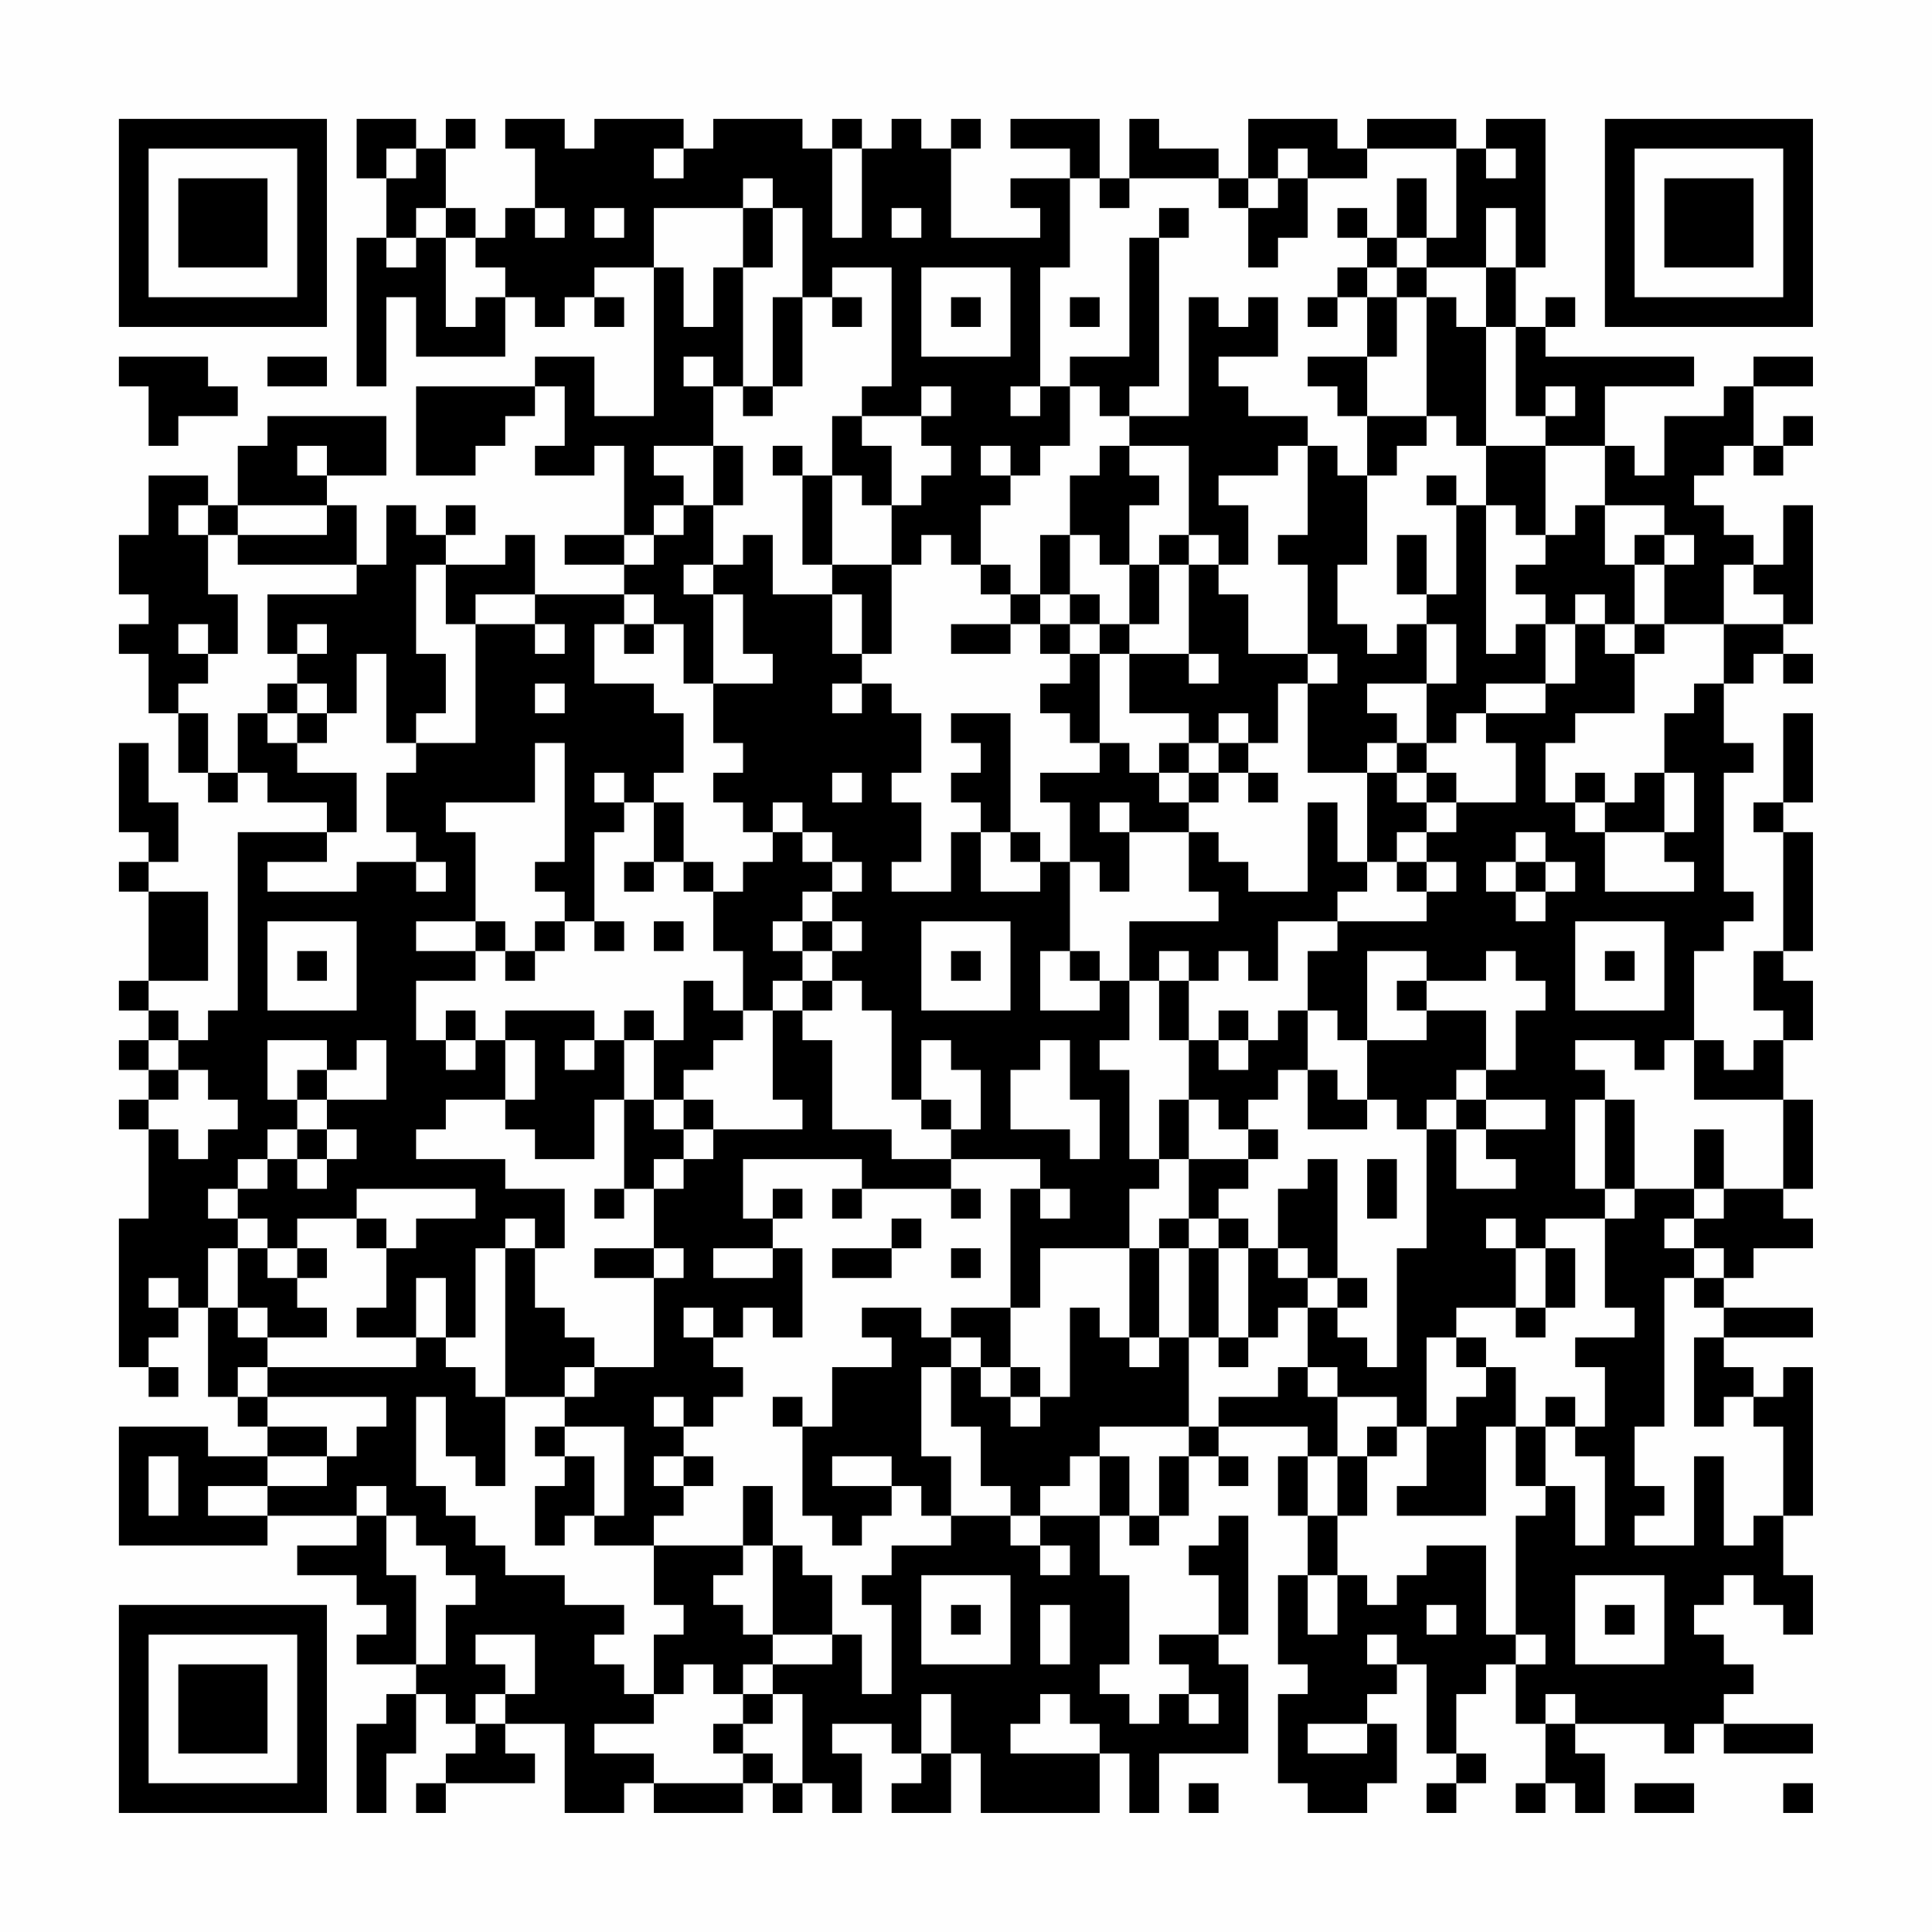 <?xml version="1.0" encoding="UTF-8"?>
<svg xmlns="http://www.w3.org/2000/svg" version="1.1" width="300" height="300" viewBox="0 0 300 300"><rect x="0" y="0" width="300" height="300" fill="#fefefe"/><g transform="scale(4.615)"><g transform="translate(4,4)"><path fill-rule="evenodd" d="M8 0L8 2L9 2L9 4L8 4L8 9L9 9L9 6L10 6L10 8L13 8L13 6L14 6L14 7L15 7L15 6L16 6L16 7L17 7L17 6L16 6L16 5L18 5L18 10L16 10L16 8L14 8L14 9L10 9L10 12L12 12L12 11L13 11L13 10L14 10L14 9L15 9L15 11L14 11L14 12L16 12L16 11L17 11L17 14L15 14L15 15L17 15L17 16L14 16L14 14L13 14L13 15L11 15L11 14L12 14L12 13L11 13L11 14L10 14L10 13L9 13L9 15L8 15L8 13L7 13L7 12L9 12L9 10L5 10L5 11L4 11L4 13L3 13L3 12L1 12L1 14L0 14L0 16L1 16L1 17L0 17L0 18L1 18L1 20L2 20L2 22L3 22L3 23L4 23L4 22L5 22L5 23L7 23L7 24L4 24L4 30L3 30L3 31L2 31L2 30L1 30L1 29L3 29L3 26L1 26L1 25L2 25L2 23L1 23L1 21L0 21L0 24L1 24L1 25L0 25L0 26L1 26L1 29L0 29L0 30L1 30L1 31L0 31L0 32L1 32L1 33L0 33L0 34L1 34L1 37L0 37L0 42L1 42L1 43L2 43L2 42L1 42L1 41L2 41L2 40L3 40L3 43L4 43L4 44L5 44L5 45L3 45L3 44L0 44L0 48L5 48L5 47L8 47L8 48L6 48L6 49L8 49L8 50L9 50L9 51L8 51L8 52L10 52L10 53L9 53L9 54L8 54L8 57L9 57L9 55L10 55L10 53L11 53L11 54L12 54L12 55L11 55L11 56L10 56L10 57L11 57L11 56L14 56L14 55L13 55L13 54L15 54L15 57L17 57L17 56L18 56L18 57L21 57L21 56L22 56L22 57L23 57L23 56L24 56L24 57L25 57L25 55L24 55L24 54L26 54L26 55L27 55L27 56L26 56L26 57L28 57L28 55L29 55L29 57L33 57L33 55L34 55L34 57L35 57L35 55L38 55L38 52L37 52L37 51L38 51L38 47L37 47L37 48L36 48L36 49L37 49L37 51L35 51L35 52L36 52L36 53L35 53L35 54L34 54L34 53L33 53L33 52L34 52L34 49L33 49L33 47L34 47L34 48L35 48L35 47L36 47L36 45L37 45L37 46L38 46L38 45L37 45L37 44L40 44L40 45L39 45L39 47L40 47L40 49L39 49L39 52L40 52L40 53L39 53L39 56L40 56L40 57L42 57L42 56L43 56L43 54L42 54L42 53L43 53L43 52L44 52L44 55L45 55L45 56L44 56L44 57L45 57L45 56L46 56L46 55L45 55L45 53L46 53L46 52L47 52L47 54L48 54L48 56L47 56L47 57L48 57L48 56L49 56L49 57L50 57L50 55L49 55L49 54L52 54L52 55L53 55L53 54L54 54L54 55L57 55L57 54L54 54L54 53L55 53L55 52L54 52L54 51L53 51L53 50L54 50L54 49L55 49L55 50L56 50L56 51L57 51L57 49L56 49L56 47L57 47L57 42L56 42L56 43L55 43L55 42L54 42L54 41L57 41L57 40L54 40L54 39L55 39L55 38L57 38L57 37L56 37L56 36L57 36L57 33L56 33L56 31L57 31L57 29L56 29L56 28L57 28L57 24L56 24L56 23L57 23L57 20L56 20L56 23L55 23L55 24L56 24L56 28L55 28L55 30L56 30L56 31L55 31L55 32L54 32L54 31L53 31L53 28L54 28L54 27L55 27L55 26L54 26L54 22L55 22L55 21L54 21L54 19L55 19L55 18L56 18L56 19L57 19L57 18L56 18L56 17L57 17L57 13L56 13L56 15L55 15L55 14L54 14L54 13L53 13L53 12L54 12L54 11L55 11L55 12L56 12L56 11L57 11L57 10L56 10L56 11L55 11L55 9L57 9L57 8L55 8L55 9L54 9L54 10L52 10L52 12L51 12L51 11L50 11L50 9L53 9L53 8L48 8L48 7L49 7L49 6L48 6L48 7L47 7L47 5L48 5L48 0L46 0L46 1L45 1L45 0L42 0L42 1L41 1L41 0L38 0L38 2L37 2L37 1L35 1L35 0L34 0L34 2L33 2L33 0L30 0L30 1L32 1L32 2L30 2L30 3L31 3L31 4L28 4L28 1L29 1L29 0L28 0L28 1L27 1L27 0L26 0L26 1L25 1L25 0L24 0L24 1L23 1L23 0L20 0L20 1L19 1L19 0L16 0L16 1L15 1L15 0L13 0L13 1L14 1L14 3L13 3L13 4L12 4L12 3L11 3L11 1L12 1L12 0L11 0L11 1L10 1L10 0ZM9 1L9 2L10 2L10 1ZM18 1L18 2L19 2L19 1ZM24 1L24 4L25 4L25 1ZM39 1L39 2L38 2L38 3L37 3L37 2L34 2L34 3L33 3L33 2L32 2L32 5L31 5L31 9L30 9L30 10L31 10L31 9L32 9L32 11L31 11L31 12L30 12L30 11L29 11L29 12L30 12L30 13L29 13L29 15L28 15L28 14L27 14L27 15L26 15L26 13L27 13L27 12L28 12L28 11L27 11L27 10L28 10L28 9L27 9L27 10L25 10L25 9L26 9L26 5L24 5L24 6L23 6L23 3L22 3L22 2L21 2L21 3L18 3L18 5L19 5L19 7L20 7L20 5L21 5L21 9L20 9L20 8L19 8L19 9L20 9L20 11L18 11L18 12L19 12L19 13L18 13L18 14L17 14L17 15L18 15L18 14L19 14L19 13L20 13L20 15L19 15L19 16L20 16L20 19L19 19L19 17L18 17L18 16L17 16L17 17L16 17L16 19L18 19L18 20L19 20L19 22L18 22L18 23L17 23L17 22L16 22L16 23L17 23L17 24L16 24L16 27L15 27L15 26L14 26L14 25L15 25L15 21L14 21L14 23L11 23L11 24L12 24L12 27L10 27L10 28L12 28L12 29L10 29L10 31L11 31L11 32L12 32L12 31L13 31L13 33L11 33L11 34L10 34L10 35L13 35L13 36L15 36L15 38L14 38L14 37L13 37L13 38L12 38L12 41L11 41L11 39L10 39L10 41L8 41L8 40L9 40L9 38L10 38L10 37L12 37L12 36L8 36L8 37L6 37L6 38L5 38L5 37L4 37L4 36L5 36L5 35L6 35L6 36L7 36L7 35L8 35L8 34L7 34L7 33L9 33L9 31L8 31L8 32L7 32L7 31L5 31L5 33L6 33L6 34L5 34L5 35L4 35L4 36L3 36L3 37L4 37L4 38L3 38L3 40L4 40L4 41L5 41L5 42L4 42L4 43L5 43L5 44L7 44L7 45L5 45L5 46L3 46L3 47L5 47L5 46L7 46L7 45L8 45L8 44L9 44L9 43L5 43L5 42L10 42L10 41L11 41L11 42L12 42L12 43L13 43L13 46L12 46L12 45L11 45L11 43L10 43L10 46L11 46L11 47L12 47L12 48L13 48L13 49L15 49L15 50L17 50L17 51L16 51L16 52L17 52L17 53L18 53L18 54L16 54L16 55L18 55L18 56L21 56L21 55L22 55L22 56L23 56L23 53L22 53L22 52L24 52L24 51L25 51L25 53L26 53L26 50L25 50L25 49L26 49L26 48L28 48L28 47L30 47L30 48L31 48L31 49L32 49L32 48L31 48L31 47L33 47L33 45L34 45L34 47L35 47L35 45L36 45L36 44L37 44L37 43L39 43L39 42L40 42L40 43L41 43L41 45L40 45L40 47L41 47L41 49L40 49L40 51L41 51L41 49L42 49L42 50L43 50L43 49L44 49L44 48L46 48L46 51L47 51L47 52L48 52L48 51L47 51L47 47L48 47L48 46L49 46L49 48L50 48L50 45L49 45L49 44L50 44L50 42L49 42L49 41L51 41L51 40L50 40L50 37L51 37L51 36L53 36L53 37L52 37L52 38L53 38L53 39L52 39L52 44L51 44L51 46L52 46L52 47L51 47L51 48L53 48L53 45L54 45L54 48L55 48L55 47L56 47L56 44L55 44L55 43L54 43L54 44L53 44L53 41L54 41L54 40L53 40L53 39L54 39L54 38L53 38L53 37L54 37L54 36L56 36L56 33L53 33L53 31L52 31L52 32L51 32L51 31L49 31L49 32L50 32L50 33L49 33L49 36L50 36L50 37L48 37L48 38L47 38L47 37L46 37L46 38L47 38L47 40L45 40L45 41L44 41L44 44L43 44L43 43L41 43L41 42L40 42L40 40L41 40L41 41L42 41L42 42L43 42L43 38L44 38L44 34L45 34L45 36L47 36L47 35L46 35L46 34L48 34L48 33L46 33L46 32L47 32L47 30L48 30L48 29L47 29L47 28L46 28L46 29L44 29L44 28L42 28L42 31L41 31L41 30L40 30L40 28L41 28L41 27L44 27L44 26L45 26L45 25L44 25L44 24L45 24L45 23L47 23L47 21L46 21L46 20L48 20L48 19L49 19L49 17L50 17L50 18L51 18L51 20L49 20L49 21L48 21L48 23L49 23L49 24L50 24L50 26L53 26L53 25L52 25L52 24L53 24L53 22L52 22L52 20L53 20L53 19L54 19L54 17L56 17L56 16L55 16L55 15L54 15L54 17L52 17L52 15L53 15L53 14L52 14L52 13L50 13L50 11L48 11L48 10L49 10L49 9L48 9L48 10L47 10L47 7L46 7L46 5L47 5L47 3L46 3L46 5L44 5L44 4L45 4L45 1L42 1L42 2L40 2L40 1ZM46 1L46 2L47 2L47 1ZM39 2L39 3L38 3L38 5L39 5L39 4L40 4L40 2ZM43 2L43 4L42 4L42 3L41 3L41 4L42 4L42 5L41 5L41 6L40 6L40 7L41 7L41 6L42 6L42 8L40 8L40 9L41 9L41 10L42 10L42 12L41 12L41 11L40 11L40 10L38 10L38 9L37 9L37 8L39 8L39 6L38 6L38 7L37 7L37 6L36 6L36 10L34 10L34 9L35 9L35 4L36 4L36 3L35 3L35 4L34 4L34 8L32 8L32 9L33 9L33 10L34 10L34 11L33 11L33 12L32 12L32 14L31 14L31 16L30 16L30 15L29 15L29 16L30 16L30 17L28 17L28 18L30 18L30 17L31 17L31 18L32 18L32 19L31 19L31 20L32 20L32 21L33 21L33 22L31 22L31 23L32 23L32 25L31 25L31 24L30 24L30 20L28 20L28 21L29 21L29 22L28 22L28 23L29 23L29 24L28 24L28 26L26 26L26 25L27 25L27 23L26 23L26 22L27 22L27 20L26 20L26 19L25 19L25 18L26 18L26 15L24 15L24 12L25 12L25 13L26 13L26 11L25 11L25 10L24 10L24 12L23 12L23 11L22 11L22 12L23 12L23 15L24 15L24 16L22 16L22 14L21 14L21 15L20 15L20 16L21 16L21 18L22 18L22 19L20 19L20 21L21 21L21 22L20 22L20 23L21 23L21 24L22 24L22 25L21 25L21 26L20 26L20 25L19 25L19 23L18 23L18 25L17 25L17 26L18 26L18 25L19 25L19 26L20 26L20 28L21 28L21 30L20 30L20 29L19 29L19 31L18 31L18 30L17 30L17 31L16 31L16 30L13 30L13 31L14 31L14 33L13 33L13 34L14 34L14 35L16 35L16 33L17 33L17 36L16 36L16 37L17 37L17 36L18 36L18 38L16 38L16 39L18 39L18 42L16 42L16 41L15 41L15 40L14 40L14 38L13 38L13 43L15 43L15 44L14 44L14 45L15 45L15 46L14 46L14 48L15 48L15 47L16 47L16 48L18 48L18 50L19 50L19 51L18 51L18 53L19 53L19 52L20 52L20 53L21 53L21 54L20 54L20 55L21 55L21 54L22 54L22 53L21 53L21 52L22 52L22 51L24 51L24 49L23 49L23 48L22 48L22 46L21 46L21 48L18 48L18 47L19 47L19 46L20 46L20 45L19 45L19 44L20 44L20 43L21 43L21 42L20 42L20 41L21 41L21 40L22 40L22 41L23 41L23 38L22 38L22 37L23 37L23 36L22 36L22 37L21 37L21 35L25 35L25 36L24 36L24 37L25 37L25 36L28 36L28 37L29 37L29 36L28 36L28 35L31 35L31 36L30 36L30 40L28 40L28 41L27 41L27 40L25 40L25 41L26 41L26 42L24 42L24 44L23 44L23 43L22 43L22 44L23 44L23 47L24 47L24 48L25 48L25 47L26 47L26 46L27 46L27 47L28 47L28 45L27 45L27 42L28 42L28 44L29 44L29 46L30 46L30 47L31 47L31 46L32 46L32 45L33 45L33 44L36 44L36 41L37 41L37 42L38 42L38 41L39 41L39 40L40 40L40 39L41 39L41 40L42 40L42 39L41 39L41 35L40 35L40 36L39 36L39 38L38 38L38 37L37 37L37 36L38 36L38 35L39 35L39 34L38 34L38 33L39 33L39 32L40 32L40 34L42 34L42 33L43 33L43 34L44 34L44 33L45 33L45 34L46 34L46 33L45 33L45 32L46 32L46 30L44 30L44 29L43 29L43 30L44 30L44 31L42 31L42 33L41 33L41 32L40 32L40 30L39 30L39 31L38 31L38 30L37 30L37 31L36 31L36 29L37 29L37 28L38 28L38 29L39 29L39 27L41 27L41 26L42 26L42 25L43 25L43 26L44 26L44 25L43 25L43 24L44 24L44 23L45 23L45 22L44 22L44 21L45 21L45 20L46 20L46 19L48 19L48 17L49 17L49 16L50 16L50 17L51 17L51 18L52 18L52 17L51 17L51 15L52 15L52 14L51 14L51 15L50 15L50 13L49 13L49 14L48 14L48 11L46 11L46 7L45 7L45 6L44 6L44 5L43 5L43 4L44 4L44 2ZM10 3L10 4L9 4L9 5L10 5L10 4L11 4L11 7L12 7L12 6L13 6L13 5L12 5L12 4L11 4L11 3ZM14 3L14 4L15 4L15 3ZM16 3L16 4L17 4L17 3ZM21 3L21 5L22 5L22 3ZM26 3L26 4L27 4L27 3ZM27 5L27 8L30 8L30 5ZM42 5L42 6L43 6L43 8L42 8L42 10L44 10L44 11L43 11L43 12L42 12L42 15L41 15L41 17L42 17L42 18L43 18L43 17L44 17L44 19L42 19L42 20L43 20L43 21L42 21L42 22L40 22L40 19L41 19L41 18L40 18L40 15L39 15L39 14L40 14L40 11L39 11L39 12L37 12L37 13L38 13L38 15L37 15L37 14L36 14L36 11L34 11L34 12L35 12L35 13L34 13L34 15L33 15L33 14L32 14L32 16L31 16L31 17L32 17L32 18L33 18L33 21L34 21L34 22L35 22L35 23L36 23L36 24L34 24L34 23L33 23L33 24L34 24L34 26L33 26L33 25L32 25L32 28L31 28L31 30L33 30L33 29L34 29L34 31L33 31L33 32L34 32L34 35L35 35L35 36L34 36L34 38L31 38L31 40L30 40L30 42L29 42L29 41L28 41L28 42L29 42L29 43L30 43L30 44L31 44L31 43L32 43L32 40L33 40L33 41L34 41L34 42L35 42L35 41L36 41L36 38L37 38L37 41L38 41L38 38L37 38L37 37L36 37L36 35L38 35L38 34L37 34L37 33L36 33L36 31L35 31L35 29L36 29L36 28L35 28L35 29L34 29L34 27L37 27L37 26L36 26L36 24L37 24L37 25L38 25L38 26L40 26L40 23L41 23L41 25L42 25L42 22L43 22L43 23L44 23L44 22L43 22L43 21L44 21L44 19L45 19L45 17L44 17L44 16L45 16L45 13L46 13L46 18L47 18L47 17L48 17L48 16L47 16L47 15L48 15L48 14L47 14L47 13L46 13L46 11L45 11L45 10L44 10L44 6L43 6L43 5ZM22 6L22 9L21 9L21 10L22 10L22 9L23 9L23 6ZM24 6L24 7L25 7L25 6ZM28 6L28 7L29 7L29 6ZM32 6L32 7L33 7L33 6ZM0 8L0 9L1 9L1 11L2 11L2 10L4 10L4 9L3 9L3 8ZM5 8L5 9L7 9L7 8ZM6 11L6 12L7 12L7 11ZM20 11L20 13L21 13L21 11ZM44 12L44 13L45 13L45 12ZM2 13L2 14L3 14L3 16L4 16L4 18L3 18L3 17L2 17L2 18L3 18L3 19L2 19L2 20L3 20L3 22L4 22L4 20L5 20L5 21L6 21L6 22L8 22L8 24L7 24L7 25L5 25L5 26L8 26L8 25L10 25L10 26L11 26L11 25L10 25L10 24L9 24L9 22L10 22L10 21L12 21L12 17L14 17L14 18L15 18L15 17L14 17L14 16L12 16L12 17L11 17L11 15L10 15L10 18L11 18L11 20L10 20L10 21L9 21L9 18L8 18L8 20L7 20L7 19L6 19L6 18L7 18L7 17L6 17L6 18L5 18L5 16L8 16L8 15L4 15L4 14L7 14L7 13L4 13L4 14L3 14L3 13ZM35 14L35 15L34 15L34 17L33 17L33 16L32 16L32 17L33 17L33 18L34 18L34 20L36 20L36 21L35 21L35 22L36 22L36 23L37 23L37 22L38 22L38 23L39 23L39 22L38 22L38 21L39 21L39 19L40 19L40 18L38 18L38 16L37 16L37 15L36 15L36 14ZM43 14L43 16L44 16L44 14ZM35 15L35 17L34 17L34 18L36 18L36 19L37 19L37 18L36 18L36 15ZM24 16L24 18L25 18L25 16ZM17 17L17 18L18 18L18 17ZM5 19L5 20L6 20L6 21L7 21L7 20L6 20L6 19ZM14 19L14 20L15 20L15 19ZM24 19L24 20L25 20L25 19ZM37 20L37 21L36 21L36 22L37 22L37 21L38 21L38 20ZM24 22L24 23L25 23L25 22ZM49 22L49 23L50 23L50 24L52 24L52 22L51 22L51 23L50 23L50 22ZM22 23L22 24L23 24L23 25L24 25L24 26L23 26L23 27L22 27L22 28L23 28L23 29L22 29L22 30L21 30L21 31L20 31L20 32L19 32L19 33L18 33L18 31L17 31L17 33L18 33L18 34L19 34L19 35L18 35L18 36L19 36L19 35L20 35L20 34L23 34L23 33L22 33L22 30L23 30L23 31L24 31L24 34L26 34L26 35L28 35L28 34L29 34L29 32L28 32L28 31L27 31L27 33L26 33L26 30L25 30L25 29L24 29L24 28L25 28L25 27L24 27L24 26L25 26L25 25L24 25L24 24L23 24L23 23ZM29 24L29 26L31 26L31 25L30 25L30 24ZM47 24L47 25L46 25L46 26L47 26L47 27L48 27L48 26L49 26L49 25L48 25L48 24ZM47 25L47 26L48 26L48 25ZM5 27L5 30L8 30L8 27ZM12 27L12 28L13 28L13 29L14 29L14 28L15 28L15 27L14 27L14 28L13 28L13 27ZM16 27L16 28L17 28L17 27ZM18 27L18 28L19 28L19 27ZM23 27L23 28L24 28L24 27ZM27 27L27 30L30 30L30 27ZM49 27L49 30L52 30L52 27ZM6 28L6 29L7 29L7 28ZM28 28L28 29L29 29L29 28ZM32 28L32 29L33 29L33 28ZM50 28L50 29L51 29L51 28ZM23 29L23 30L24 30L24 29ZM11 30L11 31L12 31L12 30ZM1 31L1 32L2 32L2 33L1 33L1 34L2 34L2 35L3 35L3 34L4 34L4 33L3 33L3 32L2 32L2 31ZM15 31L15 32L16 32L16 31ZM31 31L31 32L30 32L30 34L32 34L32 35L33 35L33 33L32 33L32 31ZM37 31L37 32L38 32L38 31ZM6 32L6 33L7 33L7 32ZM19 33L19 34L20 34L20 33ZM27 33L27 34L28 34L28 33ZM35 33L35 35L36 35L36 33ZM50 33L50 36L51 36L51 33ZM6 34L6 35L7 35L7 34ZM53 34L53 36L54 36L54 34ZM42 35L42 37L43 37L43 35ZM31 36L31 37L32 37L32 36ZM8 37L8 38L9 38L9 37ZM26 37L26 38L24 38L24 39L26 39L26 38L27 38L27 37ZM35 37L35 38L34 38L34 41L35 41L35 38L36 38L36 37ZM4 38L4 40L5 40L5 41L7 41L7 40L6 40L6 39L7 39L7 38L6 38L6 39L5 39L5 38ZM18 38L18 39L19 39L19 38ZM20 38L20 39L22 39L22 38ZM28 38L28 39L29 39L29 38ZM39 38L39 39L40 39L40 38ZM48 38L48 40L47 40L47 41L48 41L48 40L49 40L49 38ZM1 39L1 40L2 40L2 39ZM19 40L19 41L20 41L20 40ZM45 41L45 42L46 42L46 43L45 43L45 44L44 44L44 46L43 46L43 47L46 47L46 44L47 44L47 46L48 46L48 44L49 44L49 43L48 43L48 44L47 44L47 42L46 42L46 41ZM15 42L15 43L16 43L16 42ZM30 42L30 43L31 43L31 42ZM18 43L18 44L19 44L19 43ZM15 44L15 45L16 45L16 47L17 47L17 44ZM42 44L42 45L41 45L41 47L42 47L42 45L43 45L43 44ZM1 45L1 47L2 47L2 45ZM18 45L18 46L19 46L19 45ZM24 45L24 46L26 46L26 45ZM8 46L8 47L9 47L9 49L10 49L10 52L11 52L11 50L12 50L12 49L11 49L11 48L10 48L10 47L9 47L9 46ZM21 48L21 49L20 49L20 50L21 50L21 51L22 51L22 48ZM27 49L27 52L30 52L30 49ZM49 49L49 52L52 52L52 49ZM28 50L28 51L29 51L29 50ZM31 50L31 52L32 52L32 50ZM44 50L44 51L45 51L45 50ZM50 50L50 51L51 51L51 50ZM12 51L12 52L13 52L13 53L12 53L12 54L13 54L13 53L14 53L14 51ZM42 51L42 52L43 52L43 51ZM27 53L27 55L28 55L28 53ZM31 53L31 54L30 54L30 55L33 55L33 54L32 54L32 53ZM36 53L36 54L37 54L37 53ZM48 53L48 54L49 54L49 53ZM40 54L40 55L42 55L42 54ZM36 56L36 57L37 57L37 56ZM51 56L51 57L53 57L53 56ZM56 56L56 57L57 57L57 56ZM0 0L0 7L7 7L7 0ZM1 1L1 6L6 6L6 1ZM2 2L2 5L5 5L5 2ZM50 0L50 7L57 7L57 0ZM51 1L51 6L56 6L56 1ZM52 2L52 5L55 5L55 2ZM0 50L0 57L7 57L7 50ZM1 51L1 56L6 56L6 51ZM2 52L2 55L5 55L5 52Z" fill="#000000"/></g></g></svg>
